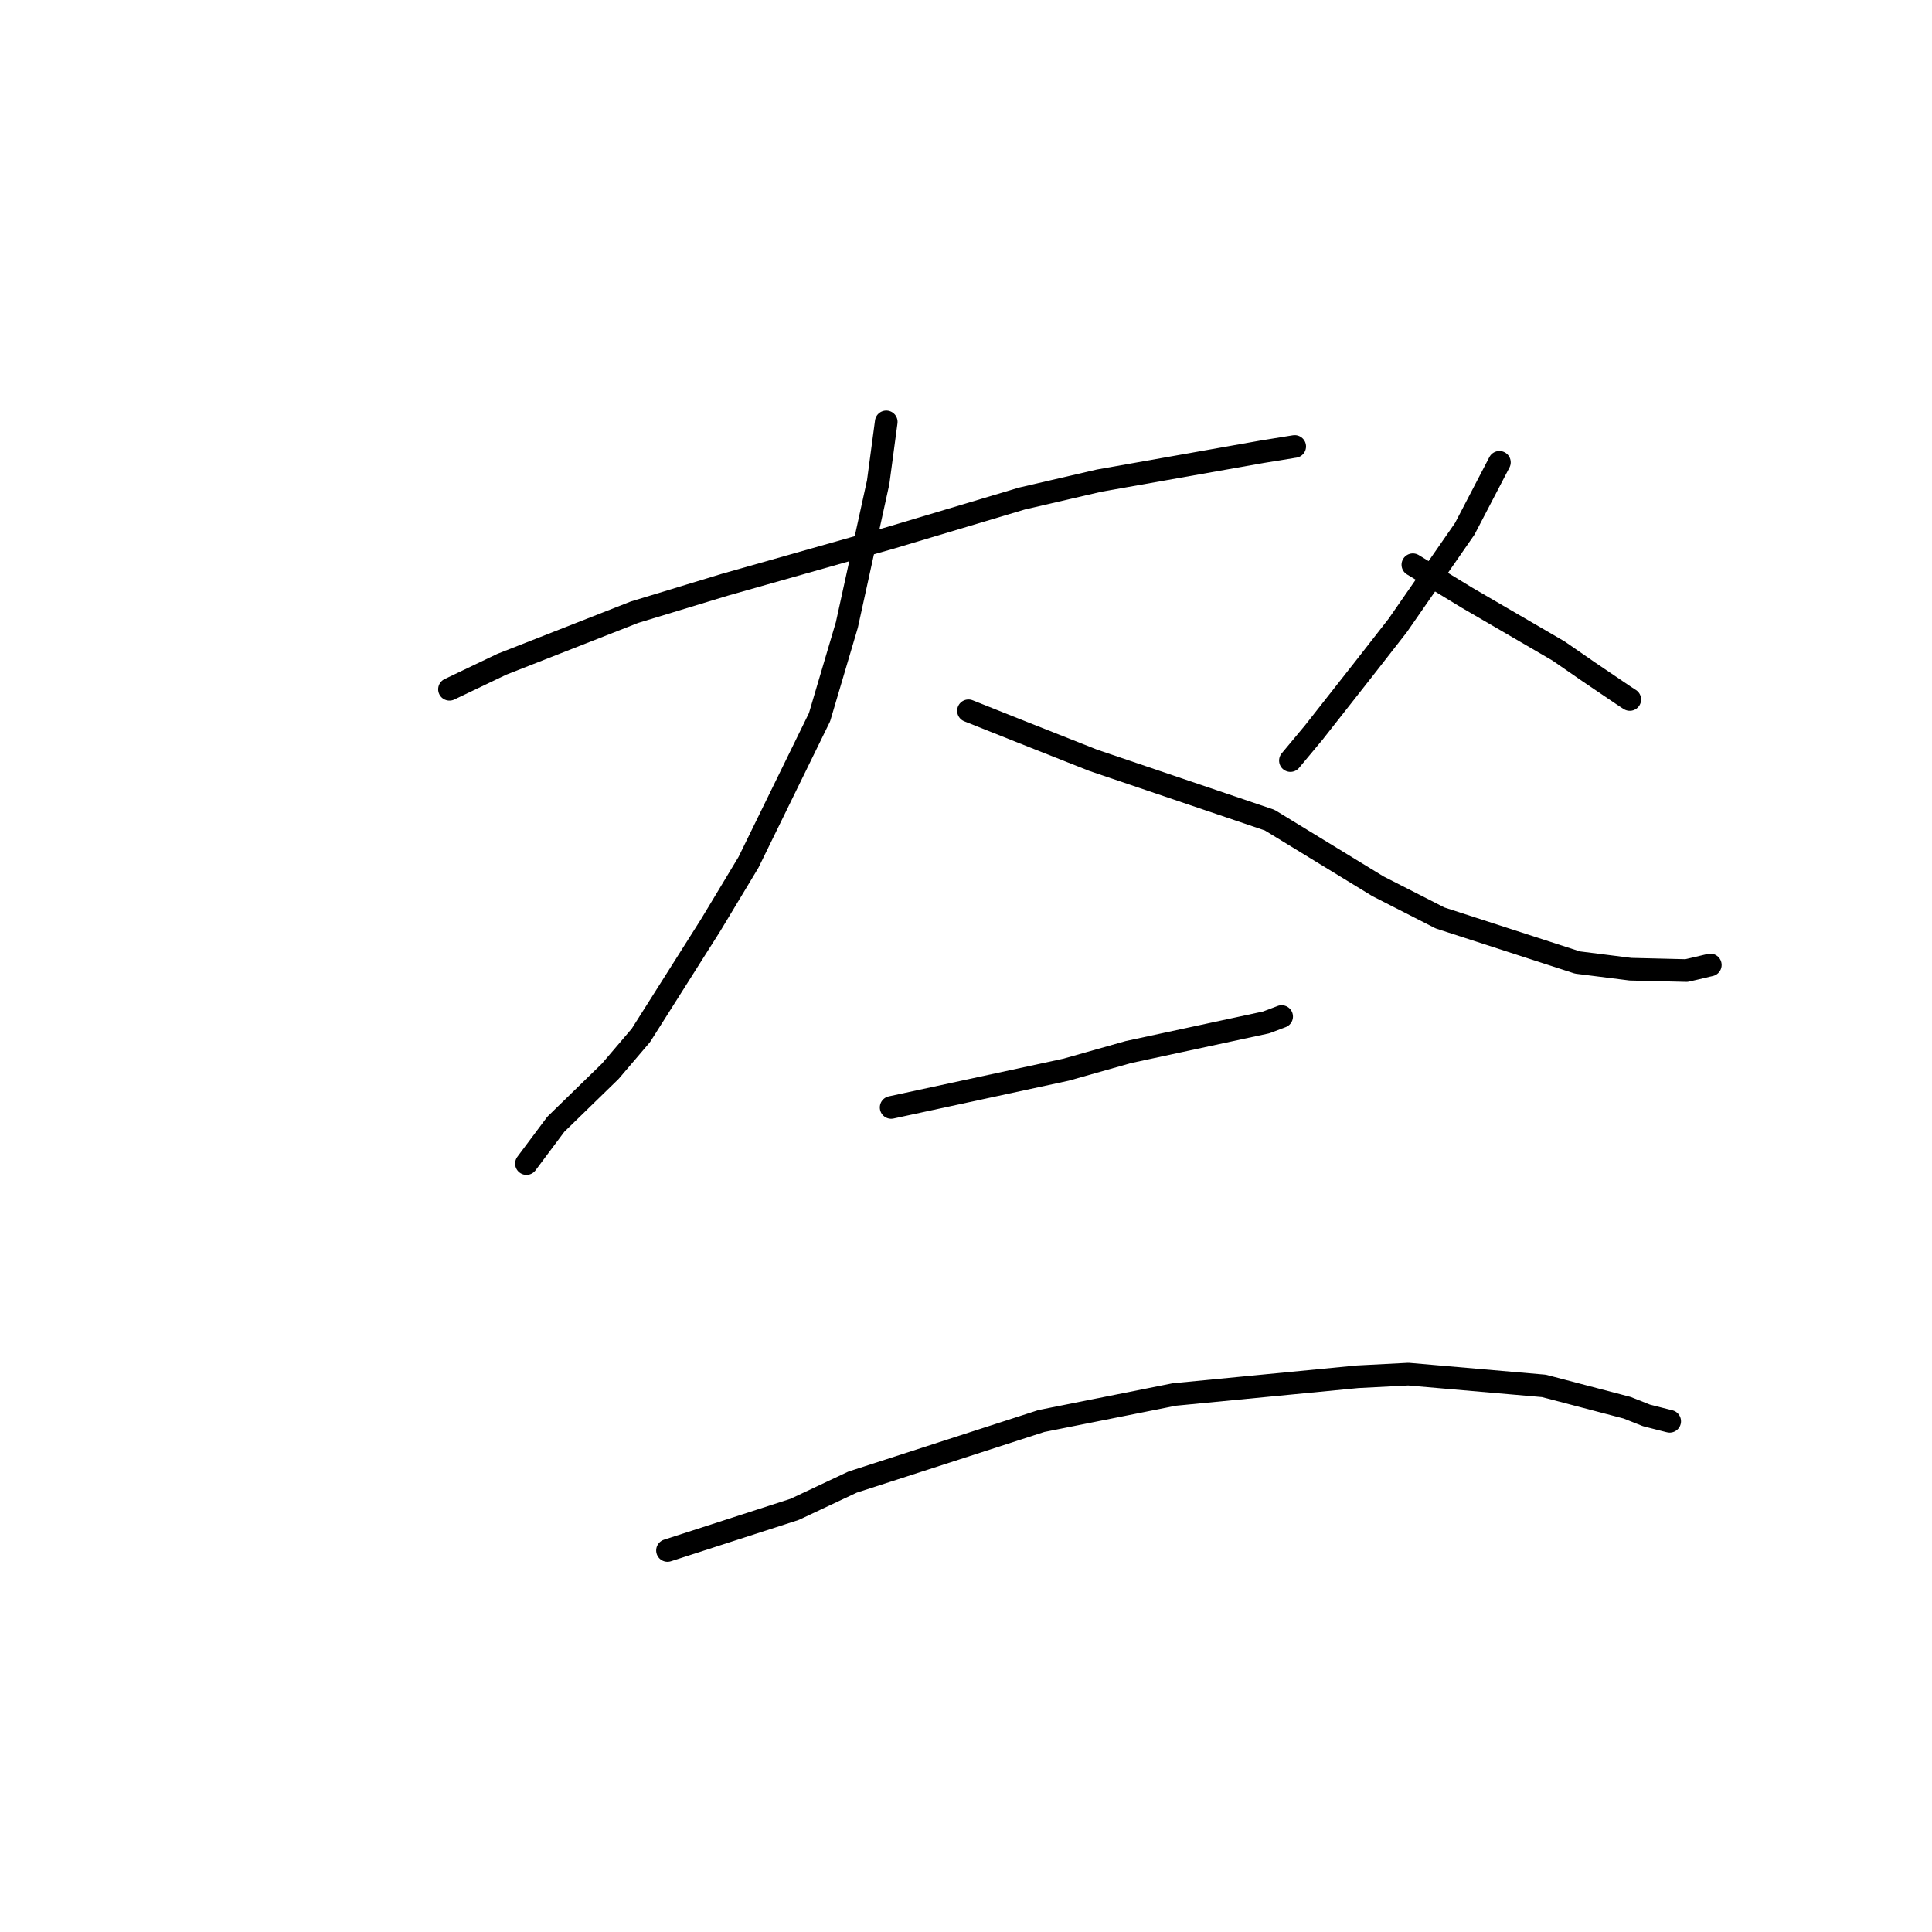 <?xml version="1.0" standalone="no"?>
    <svg width="256" height="256" xmlns="http://www.w3.org/2000/svg" version="1.1">
    <polyline stroke="black" stroke-width="3" stroke-linecap="round" fill="transparent" stroke-linejoin="round" points="59.556 91.334 66.503 88.014 84.082 81.116 96.014 77.488 118.021 71.254 135.416 66.055 145.643 63.685 167.218 59.863 171.122 59.23 171.552 59.161 171.555 59.16 171.556 59.16 171.556 59.16 " />
        <polyline stroke="black" stroke-width="3" stroke-linecap="round" fill="transparent" stroke-linejoin="round" points="117.432 55.902 116.362 63.901 112.212 82.805 108.594 95.028 99.174 114.27 94.182 122.559 84.925 137.185 80.87 141.94 73.65 148.969 70.109 153.706 69.755 154.18 " />
        <polyline stroke="black" stroke-width="3" stroke-linecap="round" fill="transparent" stroke-linejoin="round" points="128.326 94.183 135.611 97.085 144.849 100.74 168.241 108.674 182.586 117.438 190.825 121.639 209.015 127.537 216.052 128.424 223.466 128.604 224.656 128.331 226.602 127.869 226.623 127.864 226.626 127.864 226.626 127.863 " />
        <polyline stroke="black" stroke-width="3" stroke-linecap="round" fill="transparent" stroke-linejoin="round" points="198.679 61.262 194.087 70.068 185.201 82.88 180.846 88.461 174.078 97.068 171.266 100.442 170.985 100.779 " />
        <polyline stroke="black" stroke-width="3" stroke-linecap="round" fill="transparent" stroke-linejoin="round" points="187.21 74.829 194.379 79.197 206.523 86.264 210.563 89.055 215.305 92.266 215.892 92.647 215.955 92.686 " />
        <polyline stroke="black" stroke-width="3" stroke-linecap="round" fill="transparent" stroke-linejoin="round" points="118.081 146.742 141.271 141.735 149.508 139.405 167.771 135.474 169.62 134.775 169.823 134.698 169.824 134.697 169.825 134.697 169.825 134.697 " />
        <polyline stroke="black" stroke-width="3" stroke-linecap="round" fill="transparent" stroke-linejoin="round" points="88.445 205.443 105.296 199.996 112.981 196.381 137.984 188.293 155.602 184.779 179.875 182.43 186.611 182.08 204.579 183.641 215.599 186.532 218.169 187.55 221.085 188.293 221.228 188.325 221.242 188.328 221.243 188.329 " />
        </svg>